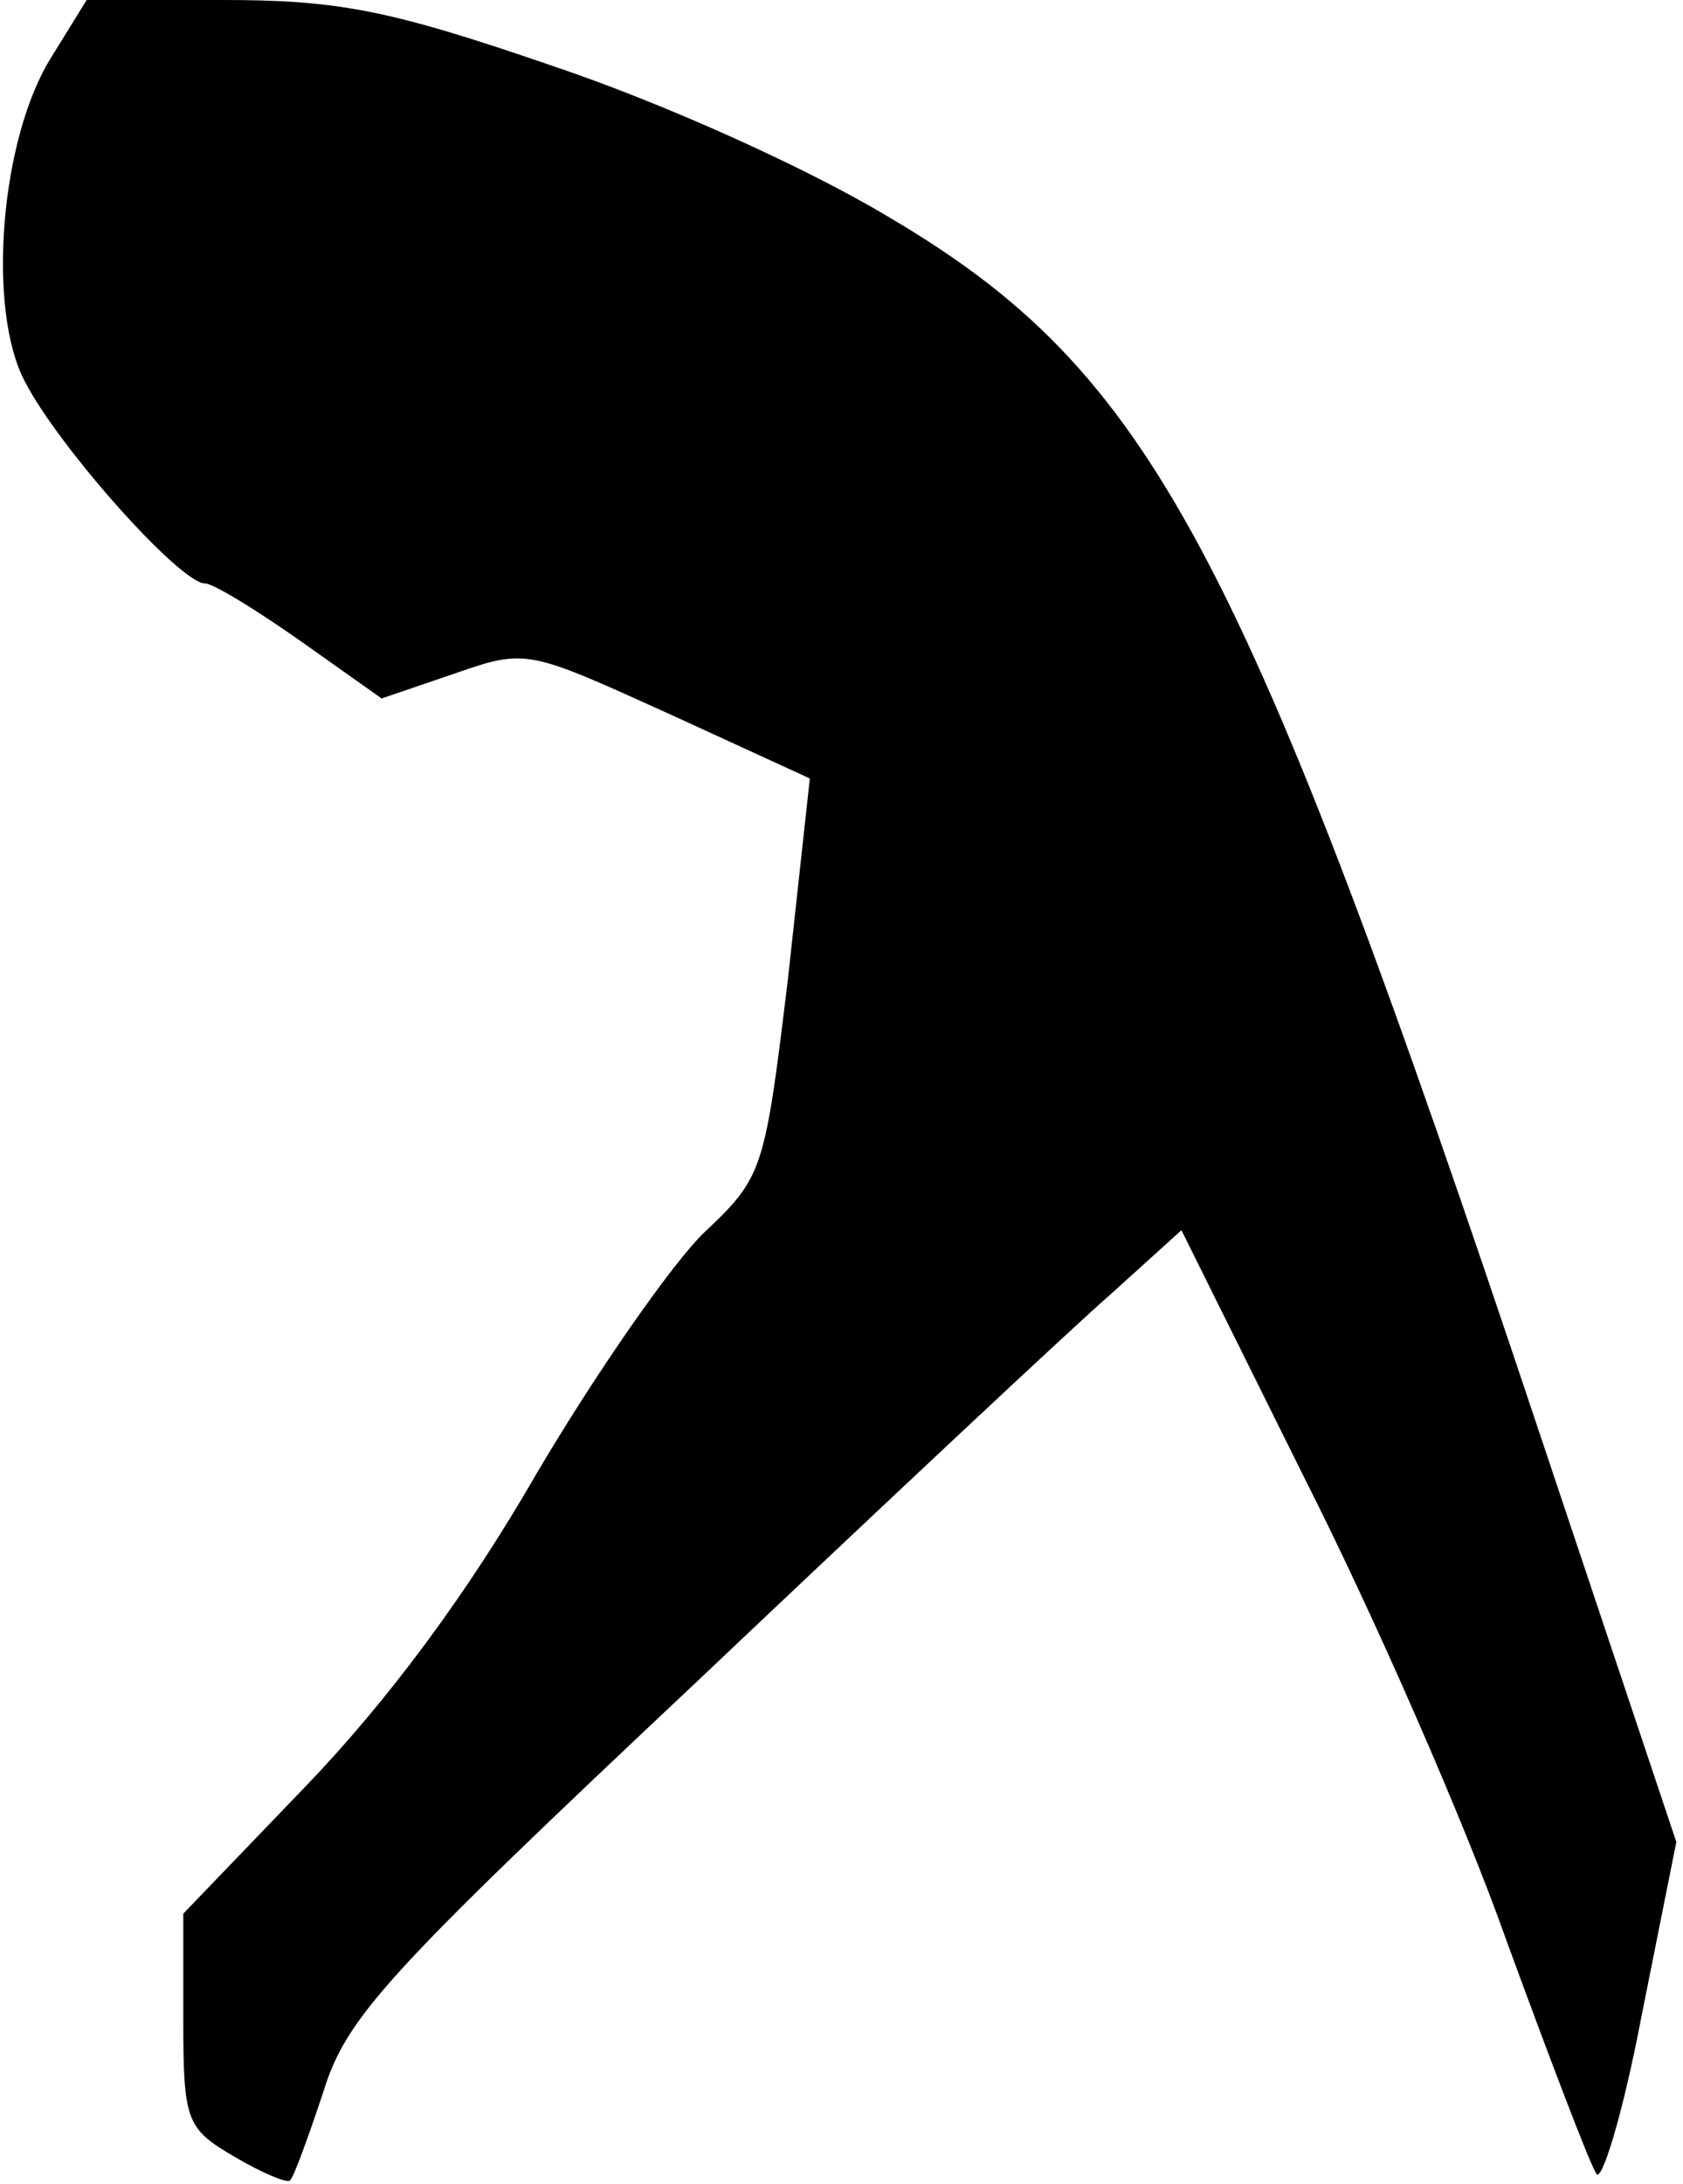 <?xml version="1.0" standalone="no"?>
<!DOCTYPE svg PUBLIC "-//W3C//DTD SVG 20010904//EN"
 "http://www.w3.org/TR/2001/REC-SVG-20010904/DTD/svg10.dtd">
<svg version="1.0" xmlns="http://www.w3.org/2000/svg"
 width="101pt" height="131pt" viewBox="0 0 101 131"
 preserveAspectRatio="xMidYMid meet">
<g transform="translate(0,131) scale(0.1,-0.1)"
fill="#000000" stroke="none">
<path fill="#000000" stroke="none" d="M31 1276 c-31 -49 -39 -152 -16 -195
20 -39 93 -121 108 -121 5 0 31 -16 58 -35 l48 -34 44 15 c43 15 44 14 128
-24 l85 -39 -13 -119 c-14 -116 -15 -120 -50 -153 -19 -18 -65 -84 -101 -145
-42 -73 -90 -137 -138 -187 l-74 -77 0 -64 c0 -61 2 -65 31 -82 17 -10 32 -16
33 -14 2 1 11 26 20 53 14 45 37 70 224 246 114 108 226 213 249 233 l42 38
74 -149 c41 -81 96 -206 121 -277 26 -71 50 -134 54 -140 3 -6 16 36 27 94
l21 105 -82 245 c-178 533 -233 637 -391 730 -50 30 -137 69 -203 91 -96 33
-127 39 -196 39 l-82 0 -21 -34z"/>
</g>
</svg>
